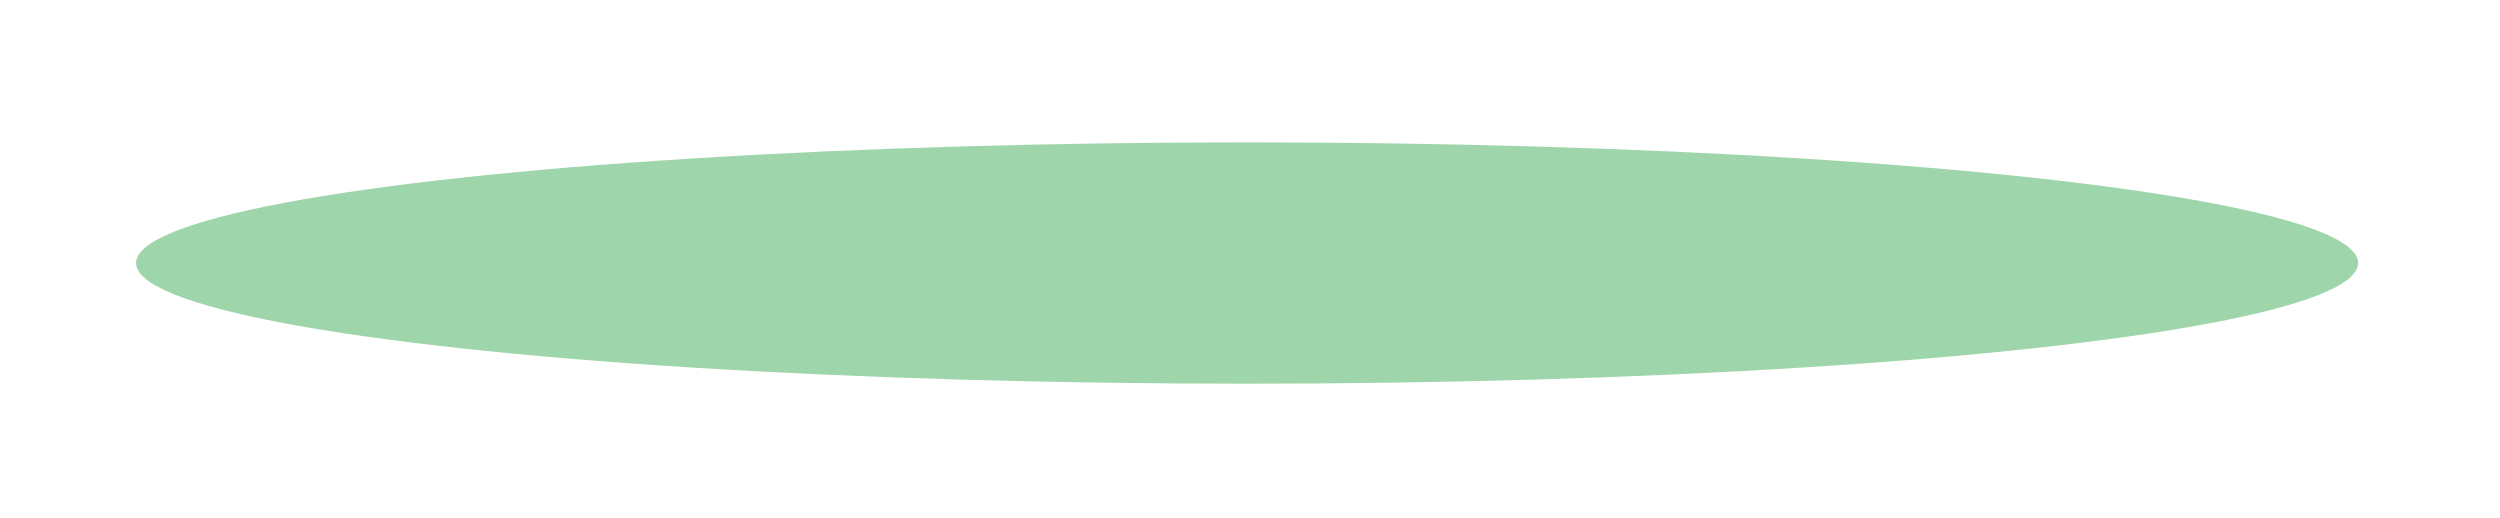 <svg width="227" height="47" viewBox="0 0 227 47" fill="none" xmlns="http://www.w3.org/2000/svg">
<g filter="url(#filter0_f)">
<ellipse cx="113.235" cy="23.883" rx="100.882" ry="10.956" fill="#9ED5AA"/>
</g>
<defs>
<filter id="filter0_f" x="0.353" y="0.927" width="225.765" height="45.911" filterUnits="userSpaceOnUse" color-interpolation-filters="sRGB">
<feFlood flood-opacity="0" result="BackgroundImageFix"/>
<feBlend mode="normal" in="SourceGraphic" in2="BackgroundImageFix" result="shape"/>
<feGaussianBlur stdDeviation="6" result="effect1_foregroundBlur"/>
</filter>
</defs>
</svg>
